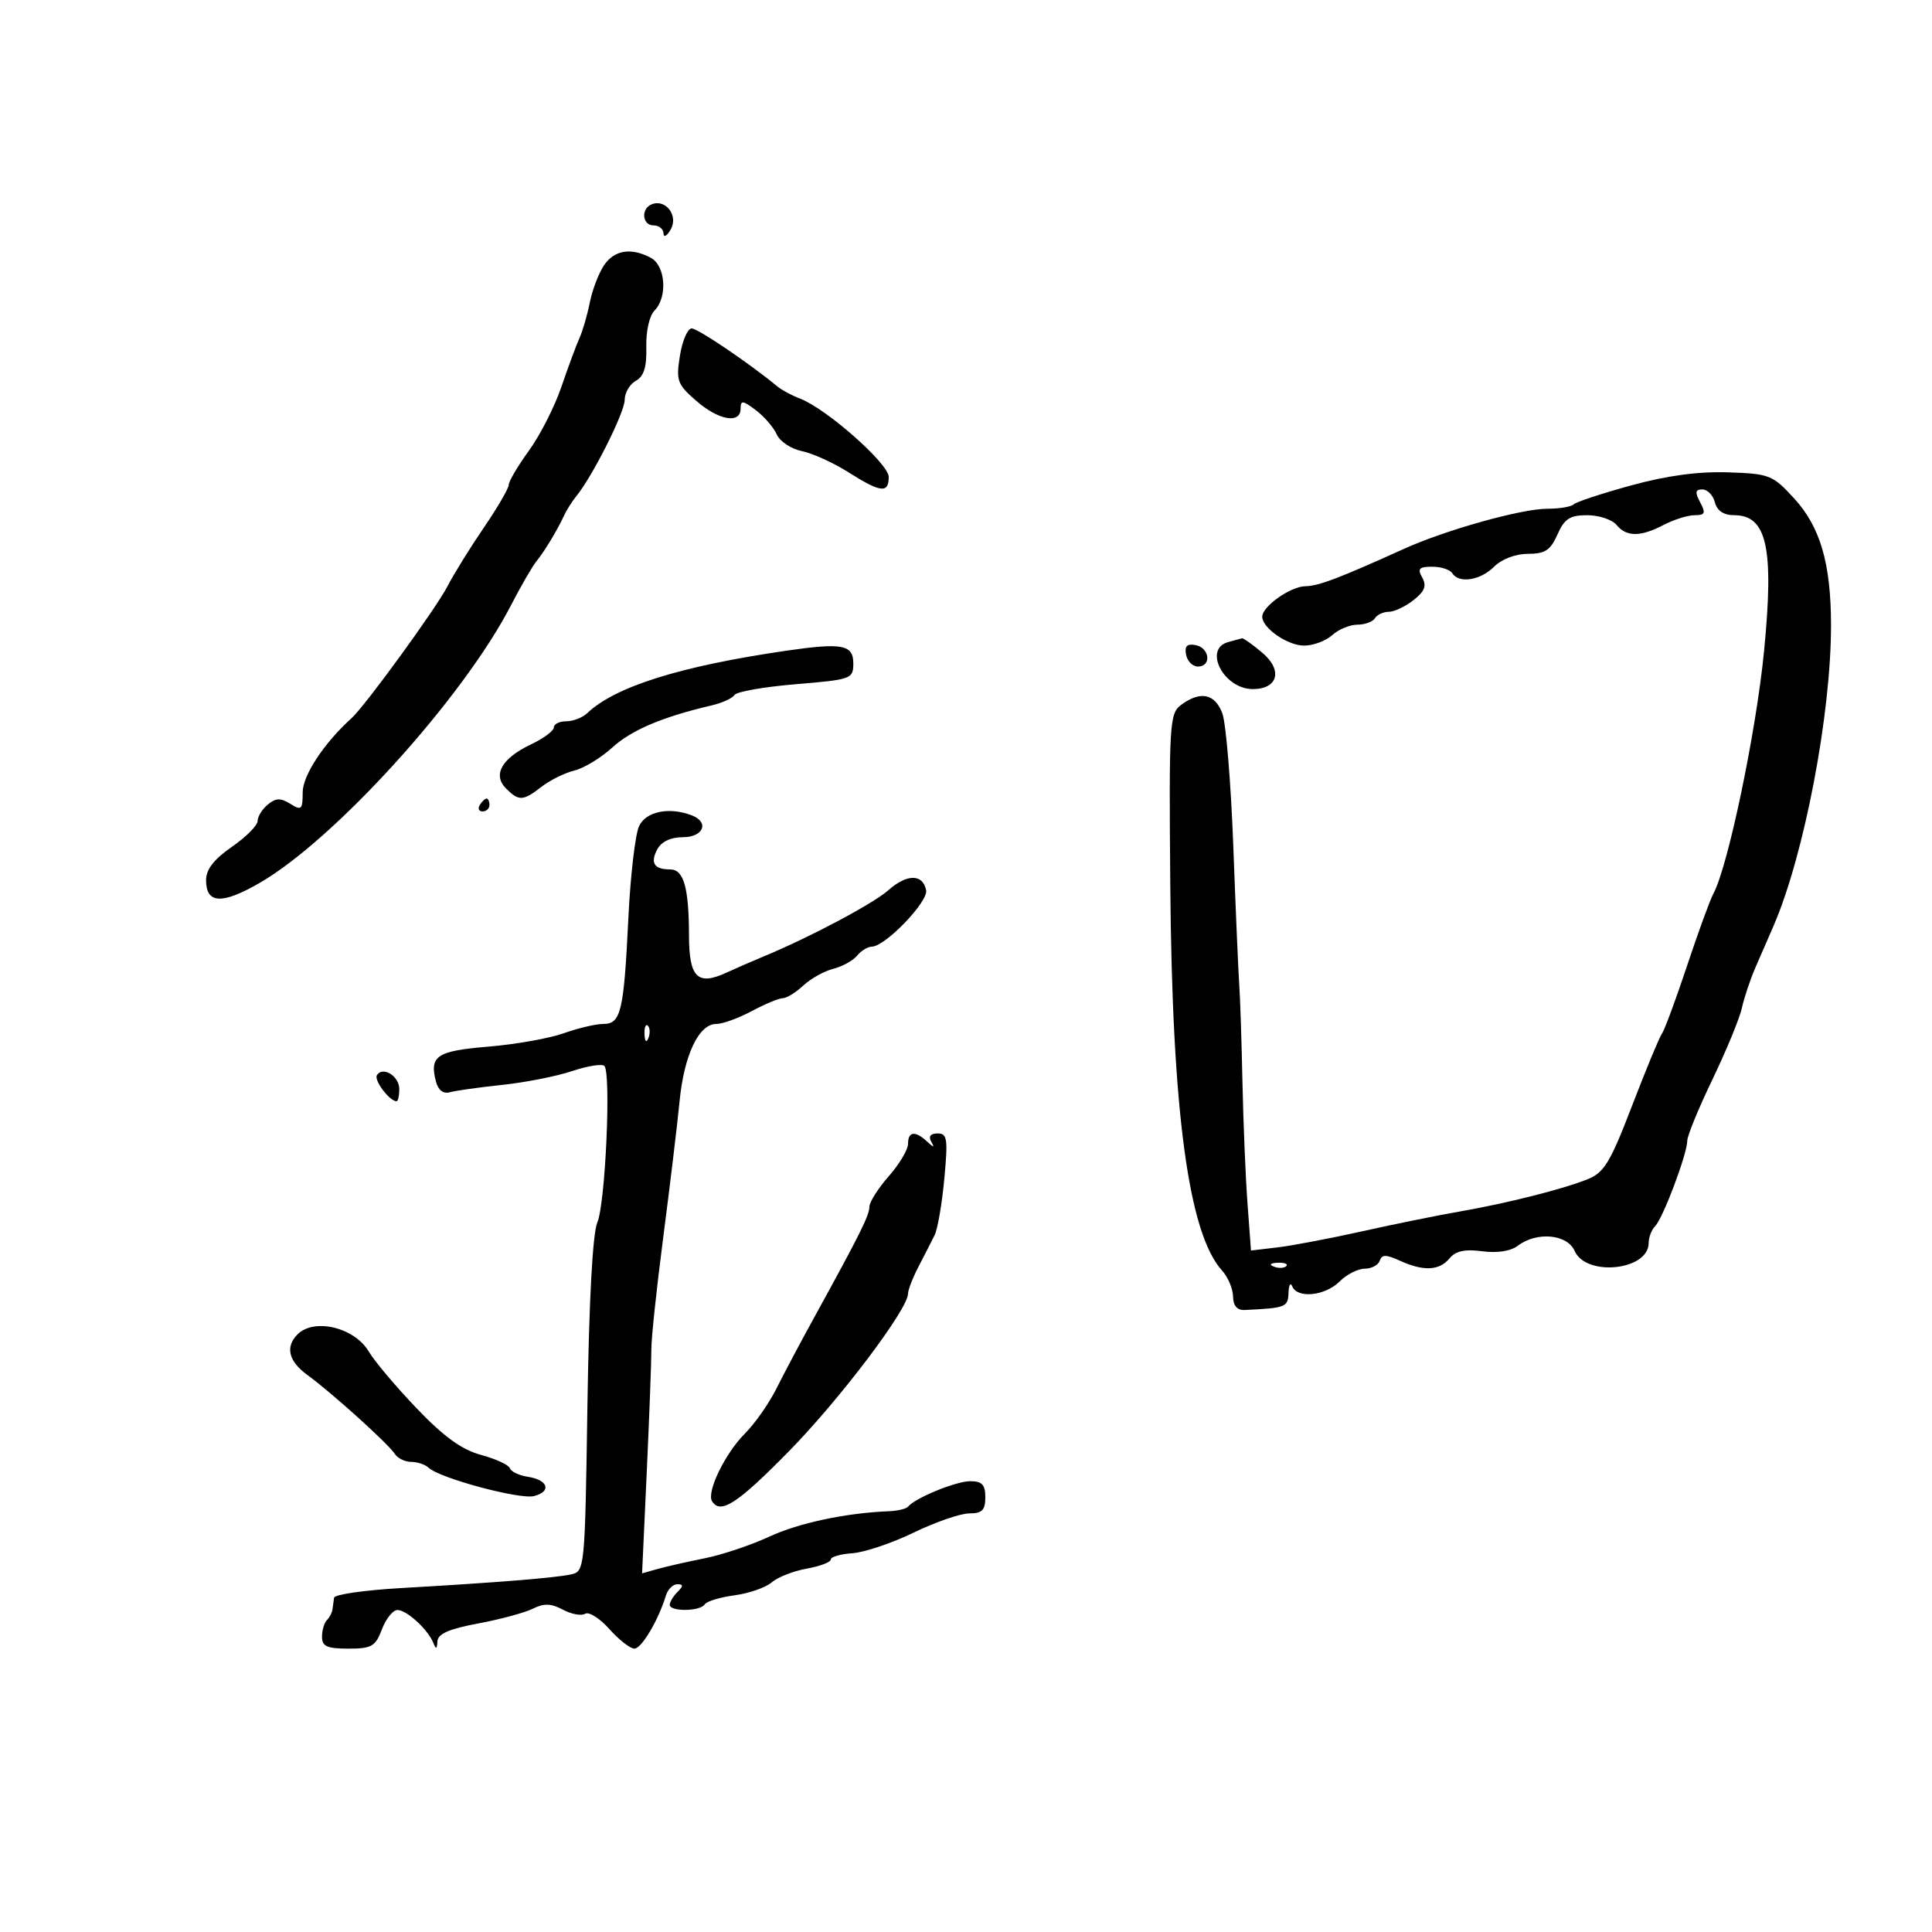 <svg xmlns="http://www.w3.org/2000/svg" width="300" height="300" viewBox="0 0 300 300" version="1.1">
	<path d="M 101.250 31.703 C 99.489 32.356, 99.689 35, 101.500 35 C 102.325 35, 103.014 35.563, 103.030 36.250 C 103.047 36.938, 103.546 36.665, 104.139 35.644 C 105.368 33.531, 103.434 30.893, 101.250 31.703 M 93.746 41.265 C 92.930 42.510, 91.952 45.098, 91.573 47.015 C 91.194 48.932, 90.476 51.400, 89.977 52.500 C 89.478 53.600, 88.218 57.004, 87.176 60.064 C 86.135 63.124, 83.869 67.579, 82.141 69.964 C 80.413 72.349, 79 74.740, 79 75.279 C 79 75.817, 77.259 78.809, 75.130 81.927 C 73.002 85.045, 70.459 89.150, 69.479 91.048 C 67.712 94.473, 56.724 109.582, 54.605 111.500 C 50.299 115.398, 47 120.405, 47 123.043 C 47 125.725, 46.811 125.899, 45.081 124.819 C 43.570 123.875, 42.826 123.899, 41.581 124.933 C 40.712 125.654, 40 126.804, 40 127.486 C 40 128.169, 38.200 129.975, 36 131.500 C 33.218 133.428, 32 135.001, 32 136.667 C 32 140.337, 34.416 140.481, 40.215 137.158 C 51.885 130.468, 71.856 108.450, 79.309 94.056 C 80.891 91, 82.689 87.890, 83.304 87.143 C 84.538 85.646, 86.542 82.323, 87.613 80 C 87.993 79.175, 88.853 77.825, 89.524 77 C 92.049 73.894, 97 64.030, 97 62.104 C 97 61.001, 97.781 59.662, 98.735 59.128 C 99.993 58.425, 100.439 56.981, 100.358 53.884 C 100.294 51.449, 100.838 49.019, 101.623 48.234 C 103.688 46.169, 103.355 41.260, 101.066 40.035 C 97.978 38.383, 95.345 38.825, 93.746 41.265 M 105.581 55.221 C 104.960 59.102, 105.162 59.667, 108.088 62.221 C 111.579 65.269, 115 65.879, 115 63.453 C 115 62.125, 115.333 62.158, 117.365 63.691 C 118.666 64.672, 120.128 66.367, 120.615 67.458 C 121.102 68.549, 122.850 69.714, 124.500 70.046 C 126.150 70.379, 129.404 71.855, 131.730 73.326 C 136.766 76.509, 138 76.653, 138 74.055 C 138 72.003, 128.322 63.453, 124.245 61.903 C 122.981 61.422, 121.396 60.574, 120.724 60.018 C 116.373 56.420, 108.368 51, 107.405 51 C 106.773 51, 105.952 52.900, 105.581 55.221 M 253.261 75.381 C 248.730 76.626, 244.717 77.949, 244.345 78.322 C 243.972 78.695, 242.124 79, 240.239 79 C 236.243 79, 224.474 82.296, 218 85.228 C 207.897 89.803, 204.731 91.002, 202.667 91.033 C 200.380 91.068, 196 94.171, 196 95.755 C 196 97.526, 199.939 100.250, 202.500 100.250 C 203.911 100.250, 205.874 99.519, 206.862 98.625 C 207.849 97.731, 209.608 97, 210.770 97 C 211.931 97, 213.160 96.550, 213.500 96 C 213.840 95.450, 214.808 95, 215.651 95 C 216.495 95, 218.221 94.185, 219.488 93.188 C 221.226 91.821, 221.559 90.963, 220.846 89.688 C 220.070 88.303, 220.347 88, 222.391 88 C 223.761 88, 225.160 88.450, 225.500 89 C 226.519 90.649, 229.867 90.133, 232 88 C 233.181 86.819, 235.333 86, 237.256 86 C 239.912 86, 240.756 85.447, 241.840 83 C 242.927 80.543, 243.763 80, 246.461 80 C 248.273 80, 250.315 80.675, 251 81.500 C 252.572 83.394, 254.724 83.392, 258.364 81.494 C 259.940 80.672, 262.093 80, 263.149 80 C 264.760 80, 264.898 79.677, 264 78 C 263.163 76.437, 263.240 76, 264.348 76 C 265.128 76, 266.002 76.900, 266.290 78 C 266.635 79.319, 267.654 80, 269.284 80 C 274.374 80, 275.489 85.074, 273.922 101.109 C 272.695 113.654, 268.319 134.588, 266.045 138.784 C 265.533 139.728, 263.692 144.775, 261.953 150 C 260.214 155.225, 258.465 159.950, 258.066 160.500 C 257.667 161.050, 255.577 166.096, 253.421 171.714 C 250.038 180.527, 249.088 182.092, 246.500 183.122 C 242.538 184.698, 233.935 186.861, 226.500 188.153 C 223.200 188.726, 216.450 190.097, 211.500 191.201 C 206.550 192.304, 200.644 193.426, 198.376 193.694 L 194.252 194.181 193.709 186.841 C 193.411 182.803, 193.059 174.325, 192.927 168 C 192.795 161.675, 192.573 154.925, 192.434 153 C 192.295 151.075, 191.879 141.400, 191.510 131.500 C 191.141 121.600, 190.371 112.263, 189.798 110.750 C 188.649 107.714, 186.407 107.247, 183.441 109.426 C 181.593 110.784, 181.511 112.141, 181.722 137.676 C 182.012 172.641, 184.556 191.537, 189.746 197.271 C 190.677 198.300, 191.452 200.123, 191.469 201.321 C 191.489 202.751, 192.102 203.471, 193.250 203.417 C 199.661 203.111, 200.001 202.979, 200.079 200.750 C 200.122 199.512, 200.385 199.063, 200.662 199.750 C 201.439 201.674, 205.768 201.232, 208 199 C 209.100 197.900, 210.863 197, 211.917 197 C 212.971 197, 214.019 196.443, 214.246 195.762 C 214.574 194.777, 215.216 194.777, 217.376 195.762 C 221.048 197.435, 223.490 197.319, 225.086 195.396 C 226.039 194.248, 227.479 193.935, 230.157 194.294 C 232.487 194.607, 234.576 194.281, 235.698 193.430 C 238.642 191.198, 243.367 191.638, 244.513 194.250 C 246.287 198.295, 256 197.264, 256 193.031 C 256 192.134, 256.459 190.941, 257.021 190.379 C 258.231 189.169, 262 179.138, 262 177.128 C 262 176.358, 263.759 172.077, 265.908 167.614 C 268.058 163.151, 270.118 158.150, 270.485 156.500 C 270.853 154.850, 271.795 152.037, 272.577 150.250 C 273.360 148.462, 274.632 145.537, 275.404 143.750 C 280.172 132.717, 284.346 110.830, 284.320 97 C 284.302 87.482, 282.649 81.820, 278.597 77.397 C 275.254 73.748, 274.777 73.560, 268.296 73.344 C 263.718 73.191, 258.811 73.856, 253.261 75.381 M 190.750 99.689 C 186.769 100.730, 190.005 107, 194.522 107 C 198.466 107, 199.226 104.061, 195.987 101.336 C 194.460 100.051, 193.051 99.052, 192.856 99.116 C 192.660 99.180, 191.713 99.438, 190.750 99.689 M 122 101.057 C 105.560 103.462, 95.521 106.617, 91.179 110.744 C 90.452 111.435, 88.989 112, 87.929 112 C 86.868 112, 86 112.429, 86 112.953 C 86 113.477, 84.409 114.661, 82.465 115.583 C 77.913 117.744, 76.454 120.311, 78.573 122.431 C 80.578 124.435, 81.210 124.403, 84.115 122.152 C 85.427 121.136, 87.712 120.009, 89.194 119.648 C 90.675 119.286, 93.331 117.672, 95.095 116.061 C 98.048 113.364, 102.906 111.305, 110.490 109.538 C 112.134 109.155, 113.738 108.424, 114.053 107.915 C 114.368 107.405, 118.647 106.653, 123.563 106.244 C 132.231 105.522, 132.500 105.425, 132.500 103 C 132.500 100.095, 130.771 99.775, 122 101.057 M 184.173 101.659 C 184.368 102.672, 185.196 103.500, 186.014 103.500 C 188.157 103.500, 187.848 100.594, 185.659 100.173 C 184.323 99.916, 183.916 100.323, 184.173 101.659 M 74.500 125 C 74.160 125.550, 74.359 126, 74.941 126 C 75.523 126, 76 125.550, 76 125 C 76 124.450, 75.802 124, 75.559 124 C 75.316 124, 74.840 124.450, 74.500 125 M 99.247 128.250 C 98.648 129.488, 97.896 135.900, 97.576 142.500 C 96.869 157.109, 96.421 159, 93.667 159 C 92.512 159, 89.752 159.650, 87.533 160.444 C 85.315 161.238, 80.047 162.173, 75.827 162.522 C 67.823 163.184, 66.654 163.961, 67.692 167.932 C 68.049 169.294, 68.831 169.892, 69.874 169.600 C 70.768 169.349, 74.425 168.836, 78 168.459 C 81.575 168.083, 86.455 167.118, 88.845 166.315 C 91.234 165.513, 93.484 165.155, 93.845 165.520 C 94.915 166.603, 94.007 186.881, 92.757 189.805 C 92.026 191.515, 91.463 201.909, 91.215 218.253 C 90.831 243.692, 90.799 244.011, 88.663 244.475 C 86.177 245.015, 76.962 245.755, 62.250 246.596 C 56.613 246.918, 51.944 247.591, 51.875 248.091 C 51.806 248.591, 51.694 249.413, 51.625 249.917 C 51.556 250.421, 51.163 251.171, 50.750 251.583 C 50.337 251.996, 50 253.158, 50 254.167 C 50 255.645, 50.791 256, 54.087 256 C 57.710 256, 58.302 255.659, 59.306 253 C 59.929 251.350, 61.015 250, 61.719 250 C 63.162 250, 66.467 253.037, 67.296 255.125 C 67.705 256.155, 67.862 256.094, 67.921 254.880 C 67.978 253.702, 69.704 252.941, 74.250 252.091 C 77.688 251.448, 81.513 250.413, 82.750 249.792 C 84.464 248.931, 85.573 248.969, 87.405 249.949 C 88.727 250.657, 90.285 250.942, 90.866 250.583 C 91.447 250.224, 93.139 251.296, 94.626 252.965 C 96.114 254.634, 97.860 256, 98.508 256 C 99.620 256, 102.236 251.592, 103.405 247.750 C 103.698 246.787, 104.491 246, 105.169 246 C 106.126 246, 106.133 246.267, 105.200 247.200 C 104.540 247.860, 104 248.760, 104 249.200 C 104 250.281, 108.744 250.224, 109.417 249.135 C 109.711 248.659, 111.797 248.022, 114.053 247.720 C 116.309 247.417, 118.908 246.513, 119.828 245.711 C 120.747 244.909, 123.188 243.951, 125.250 243.581 C 127.313 243.212, 129 242.572, 129 242.159 C 129 241.746, 130.516 241.307, 132.369 241.182 C 134.222 241.057, 138.505 239.615, 141.885 237.977 C 145.266 236.340, 149.150 235, 150.516 235 C 152.499 235, 153 234.496, 153 232.500 C 153 230.544, 152.490 230, 150.654 230 C 148.454 230, 142.107 232.600, 141 233.955 C 140.725 234.292, 139.375 234.612, 138 234.666 C 131.328 234.931, 124.017 236.490, 119.415 238.627 C 116.618 239.926, 112.118 241.431, 109.415 241.971 C 106.712 242.511, 103.421 243.259, 102.101 243.632 L 99.702 244.311 100.435 228.406 C 100.838 219.657, 101.156 211.150, 101.142 209.500 C 101.127 207.850, 101.965 199.975, 103.003 192 C 104.042 184.025, 105.175 174.587, 105.521 171.028 C 106.221 163.825, 108.507 159, 111.219 159 C 112.203 159, 114.686 158.100, 116.739 157 C 118.791 155.900, 120.955 155, 121.547 155 C 122.139 155, 123.569 154.118, 124.726 153.040 C 125.883 151.963, 127.974 150.794, 129.374 150.442 C 130.773 150.091, 132.442 149.173, 133.081 148.402 C 133.721 147.631, 134.752 146.998, 135.372 146.995 C 137.441 146.986, 144.152 140.028, 143.809 138.248 C 143.314 135.678, 140.826 135.671, 137.947 138.230 C 135.594 140.321, 125.683 145.581, 118.500 148.549 C 116.850 149.231, 114.293 150.347, 112.817 151.028 C 108.315 153.106, 107.002 151.811, 106.986 145.281 C 106.969 137.790, 106.172 135, 104.050 135 C 101.565 135, 100.931 133.997, 102.070 131.869 C 102.702 130.689, 104.163 130, 106.035 130 C 109.237 130, 110.187 127.670, 107.418 126.607 C 103.929 125.268, 100.343 125.989, 99.247 128.250 M 100.079 160.583 C 100.127 161.748, 100.364 161.985, 100.683 161.188 C 100.972 160.466, 100.936 159.603, 100.604 159.271 C 100.272 158.939, 100.036 159.529, 100.079 160.583 M 58.523 166.963 C 58.039 167.746, 60.497 171, 61.571 171 C 61.807 171, 62 170.148, 62 169.107 C 62 167.087, 59.427 165.500, 58.523 166.963 M 141 177.618 C 141 178.508, 139.650 180.774, 138 182.653 C 136.350 184.532, 135 186.662, 135 187.386 C 135 188.713, 133.506 191.710, 126.467 204.500 C 124.348 208.350, 121.684 213.366, 120.547 215.646 C 119.411 217.926, 117.214 221.059, 115.666 222.607 C 112.600 225.672, 109.683 231.678, 110.566 233.106 C 111.866 235.210, 114.502 233.500, 122.480 225.376 C 130.391 217.321, 141 203.286, 141 200.875 C 141 200.288, 141.739 198.389, 142.643 196.654 C 143.546 194.919, 144.667 192.726, 145.133 191.779 C 145.599 190.833, 146.275 186.895, 146.634 183.029 C 147.211 176.820, 147.089 176, 145.585 176 C 144.513 176, 144.143 176.463, 144.588 177.250 C 145.152 178.250, 145.024 178.250, 143.947 177.250 C 142.108 175.543, 141 175.681, 141 177.618 M 197.813 196.683 C 198.534 196.972, 199.397 196.936, 199.729 196.604 C 200.061 196.272, 199.471 196.036, 198.417 196.079 C 197.252 196.127, 197.015 196.364, 197.813 196.683 M 46.200 207.200 C 44.261 209.139, 44.808 211.386, 47.739 213.513 C 51.441 216.199, 60.309 224.202, 61.300 225.750 C 61.740 226.438, 62.887 227, 63.850 227 C 64.812 227, 66.028 227.408, 66.550 227.906 C 68.254 229.532, 80.730 232.883, 82.934 232.307 C 85.699 231.584, 85.108 229.791, 81.947 229.313 C 80.601 229.109, 79.353 228.513, 79.173 227.989 C 78.992 227.464, 76.980 226.533, 74.701 225.919 C 71.709 225.114, 68.934 223.109, 64.720 218.708 C 61.510 215.355, 58.157 211.382, 57.269 209.877 C 55.052 206.126, 48.789 204.611, 46.200 207.200" stroke="none" fill="black" fill-rule="evenodd"/>
</svg>